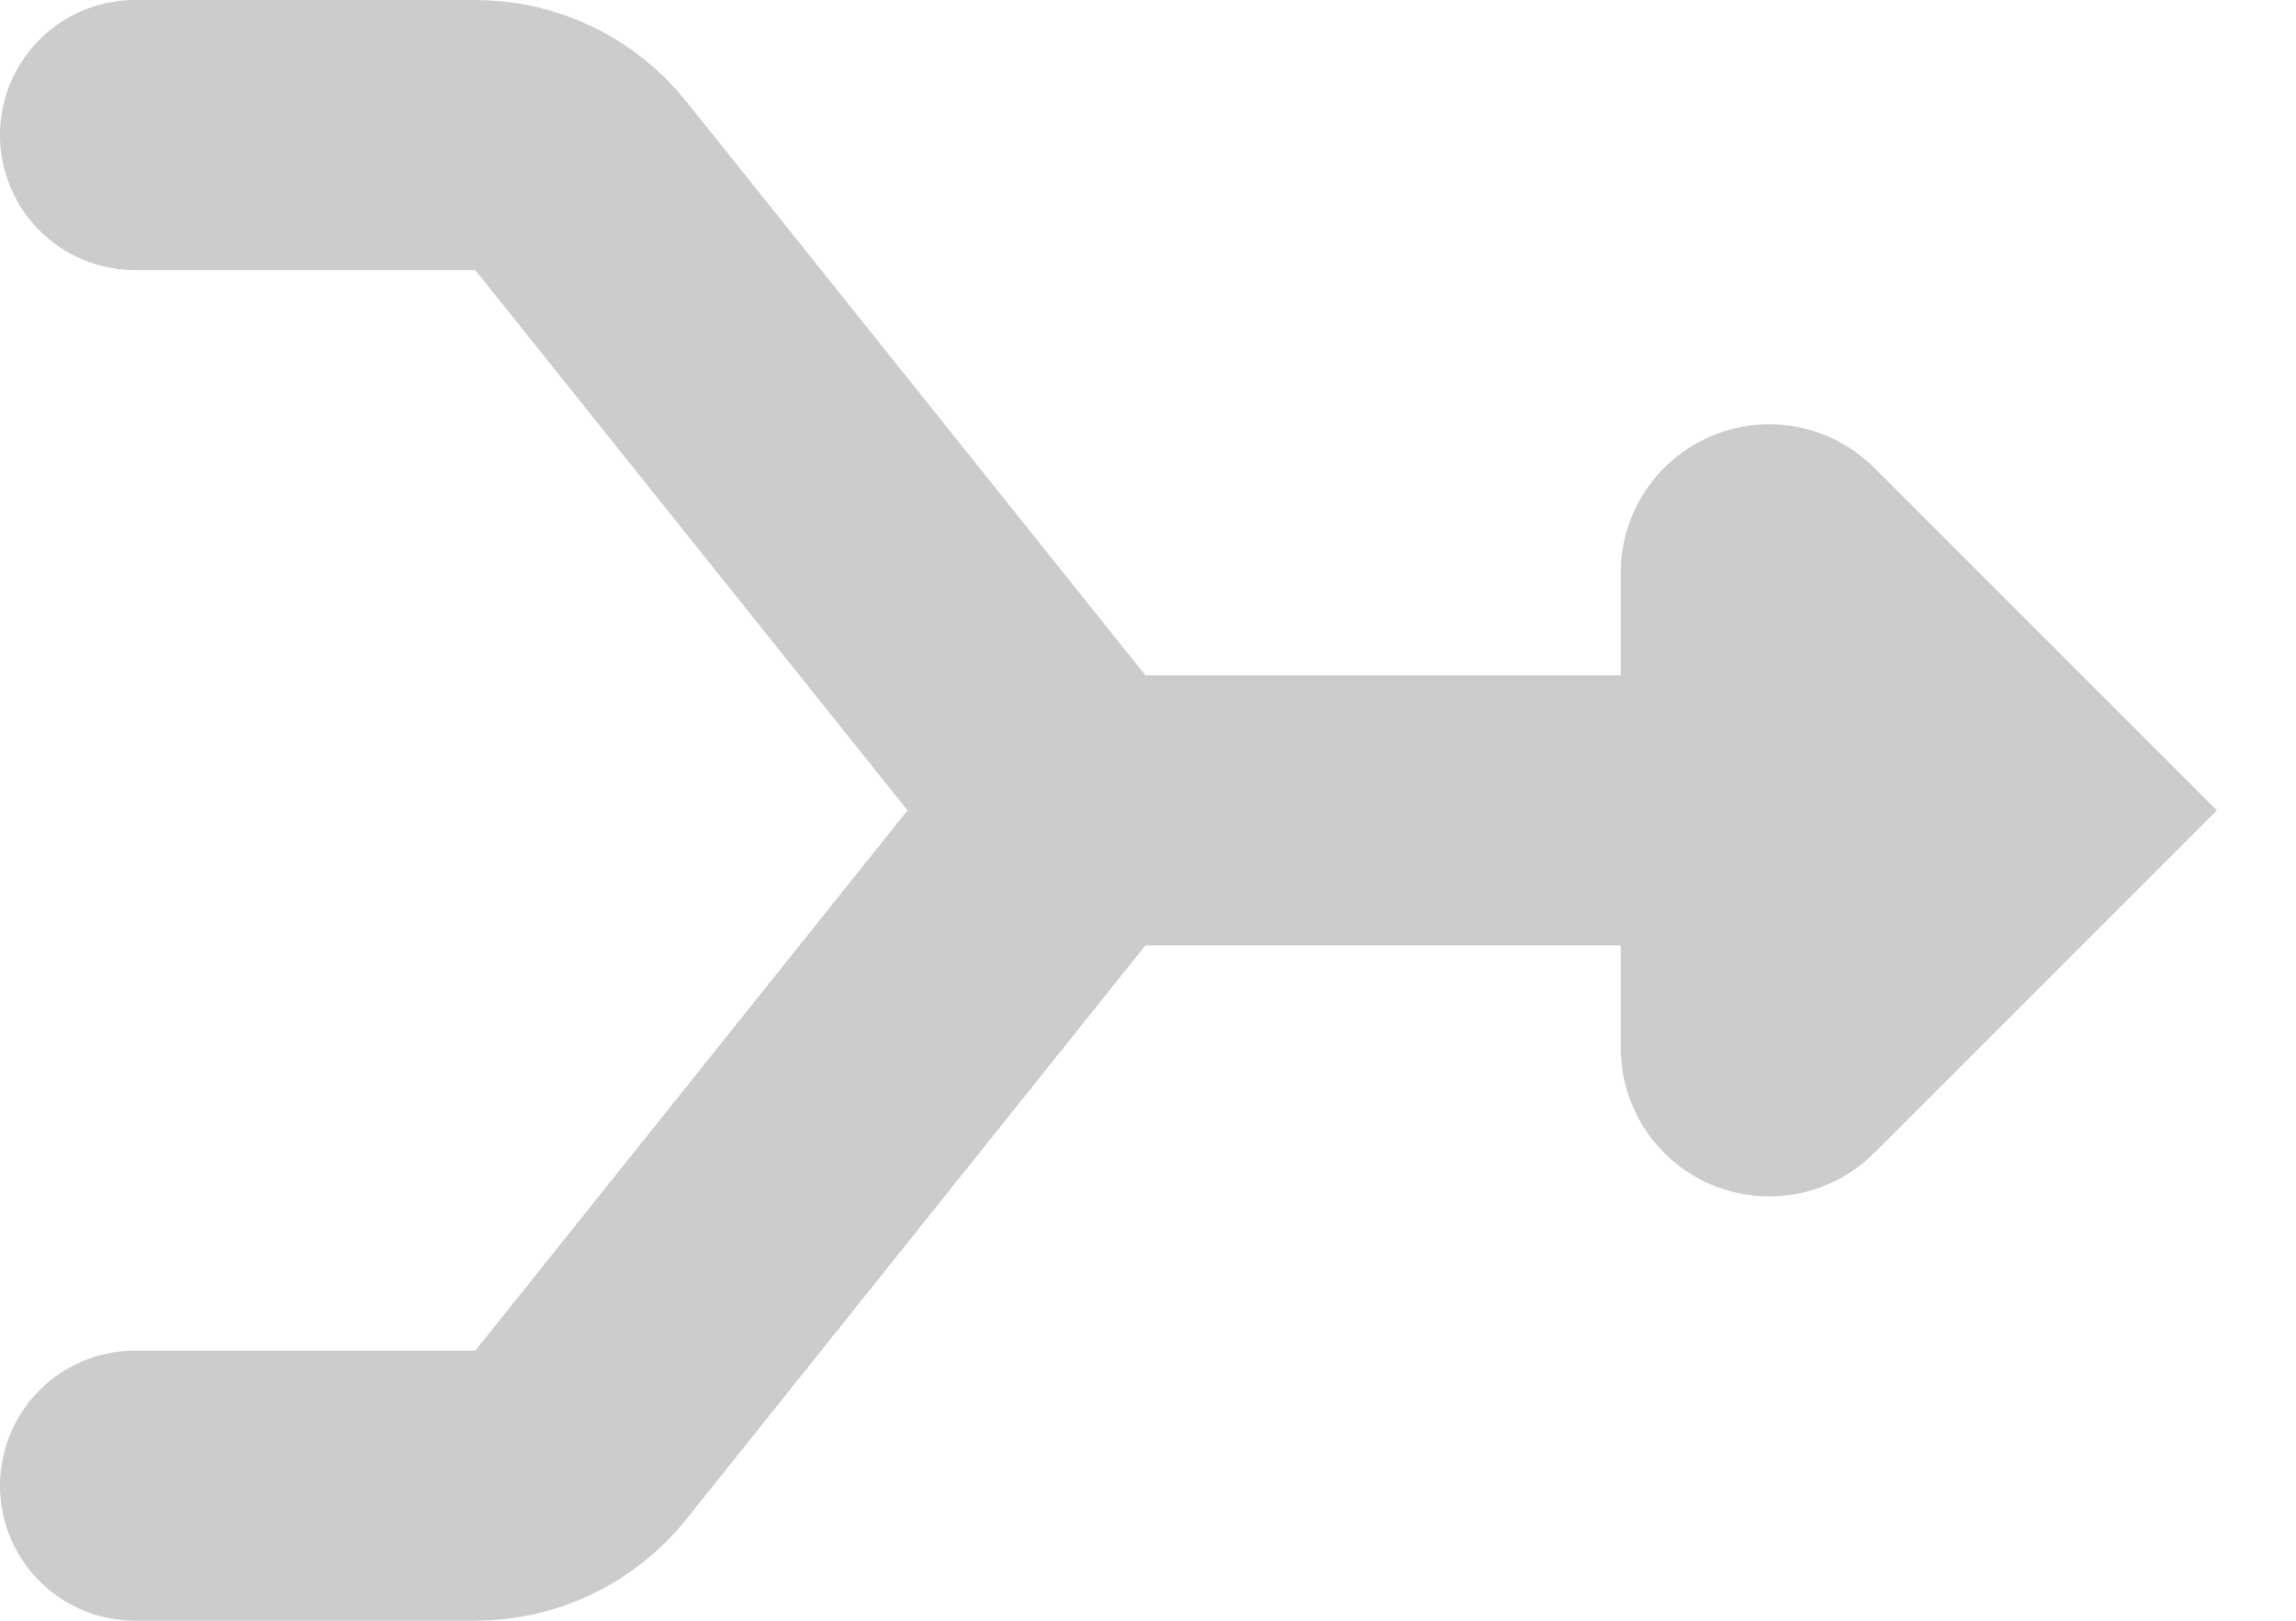 <svg width="17" height="12" viewBox="0 0 17 12" fill="none" xmlns="http://www.w3.org/2000/svg">
<path d="M1 1H3.519C3.823 1 4.11 1.138 4.3 1.375L8 6M8 6H15M8 6L4.3 10.625C4.11 10.862 3.823 11 3.519 11H1M15 6L13.171 4.171C13.108 4.108 13 4.152 13 4.241V7.759C13 7.848 13.108 7.892 13.171 7.829L15 6Z" stroke="#CCCCCC" stroke-width="2" stroke-linecap="round"/>
</svg>
